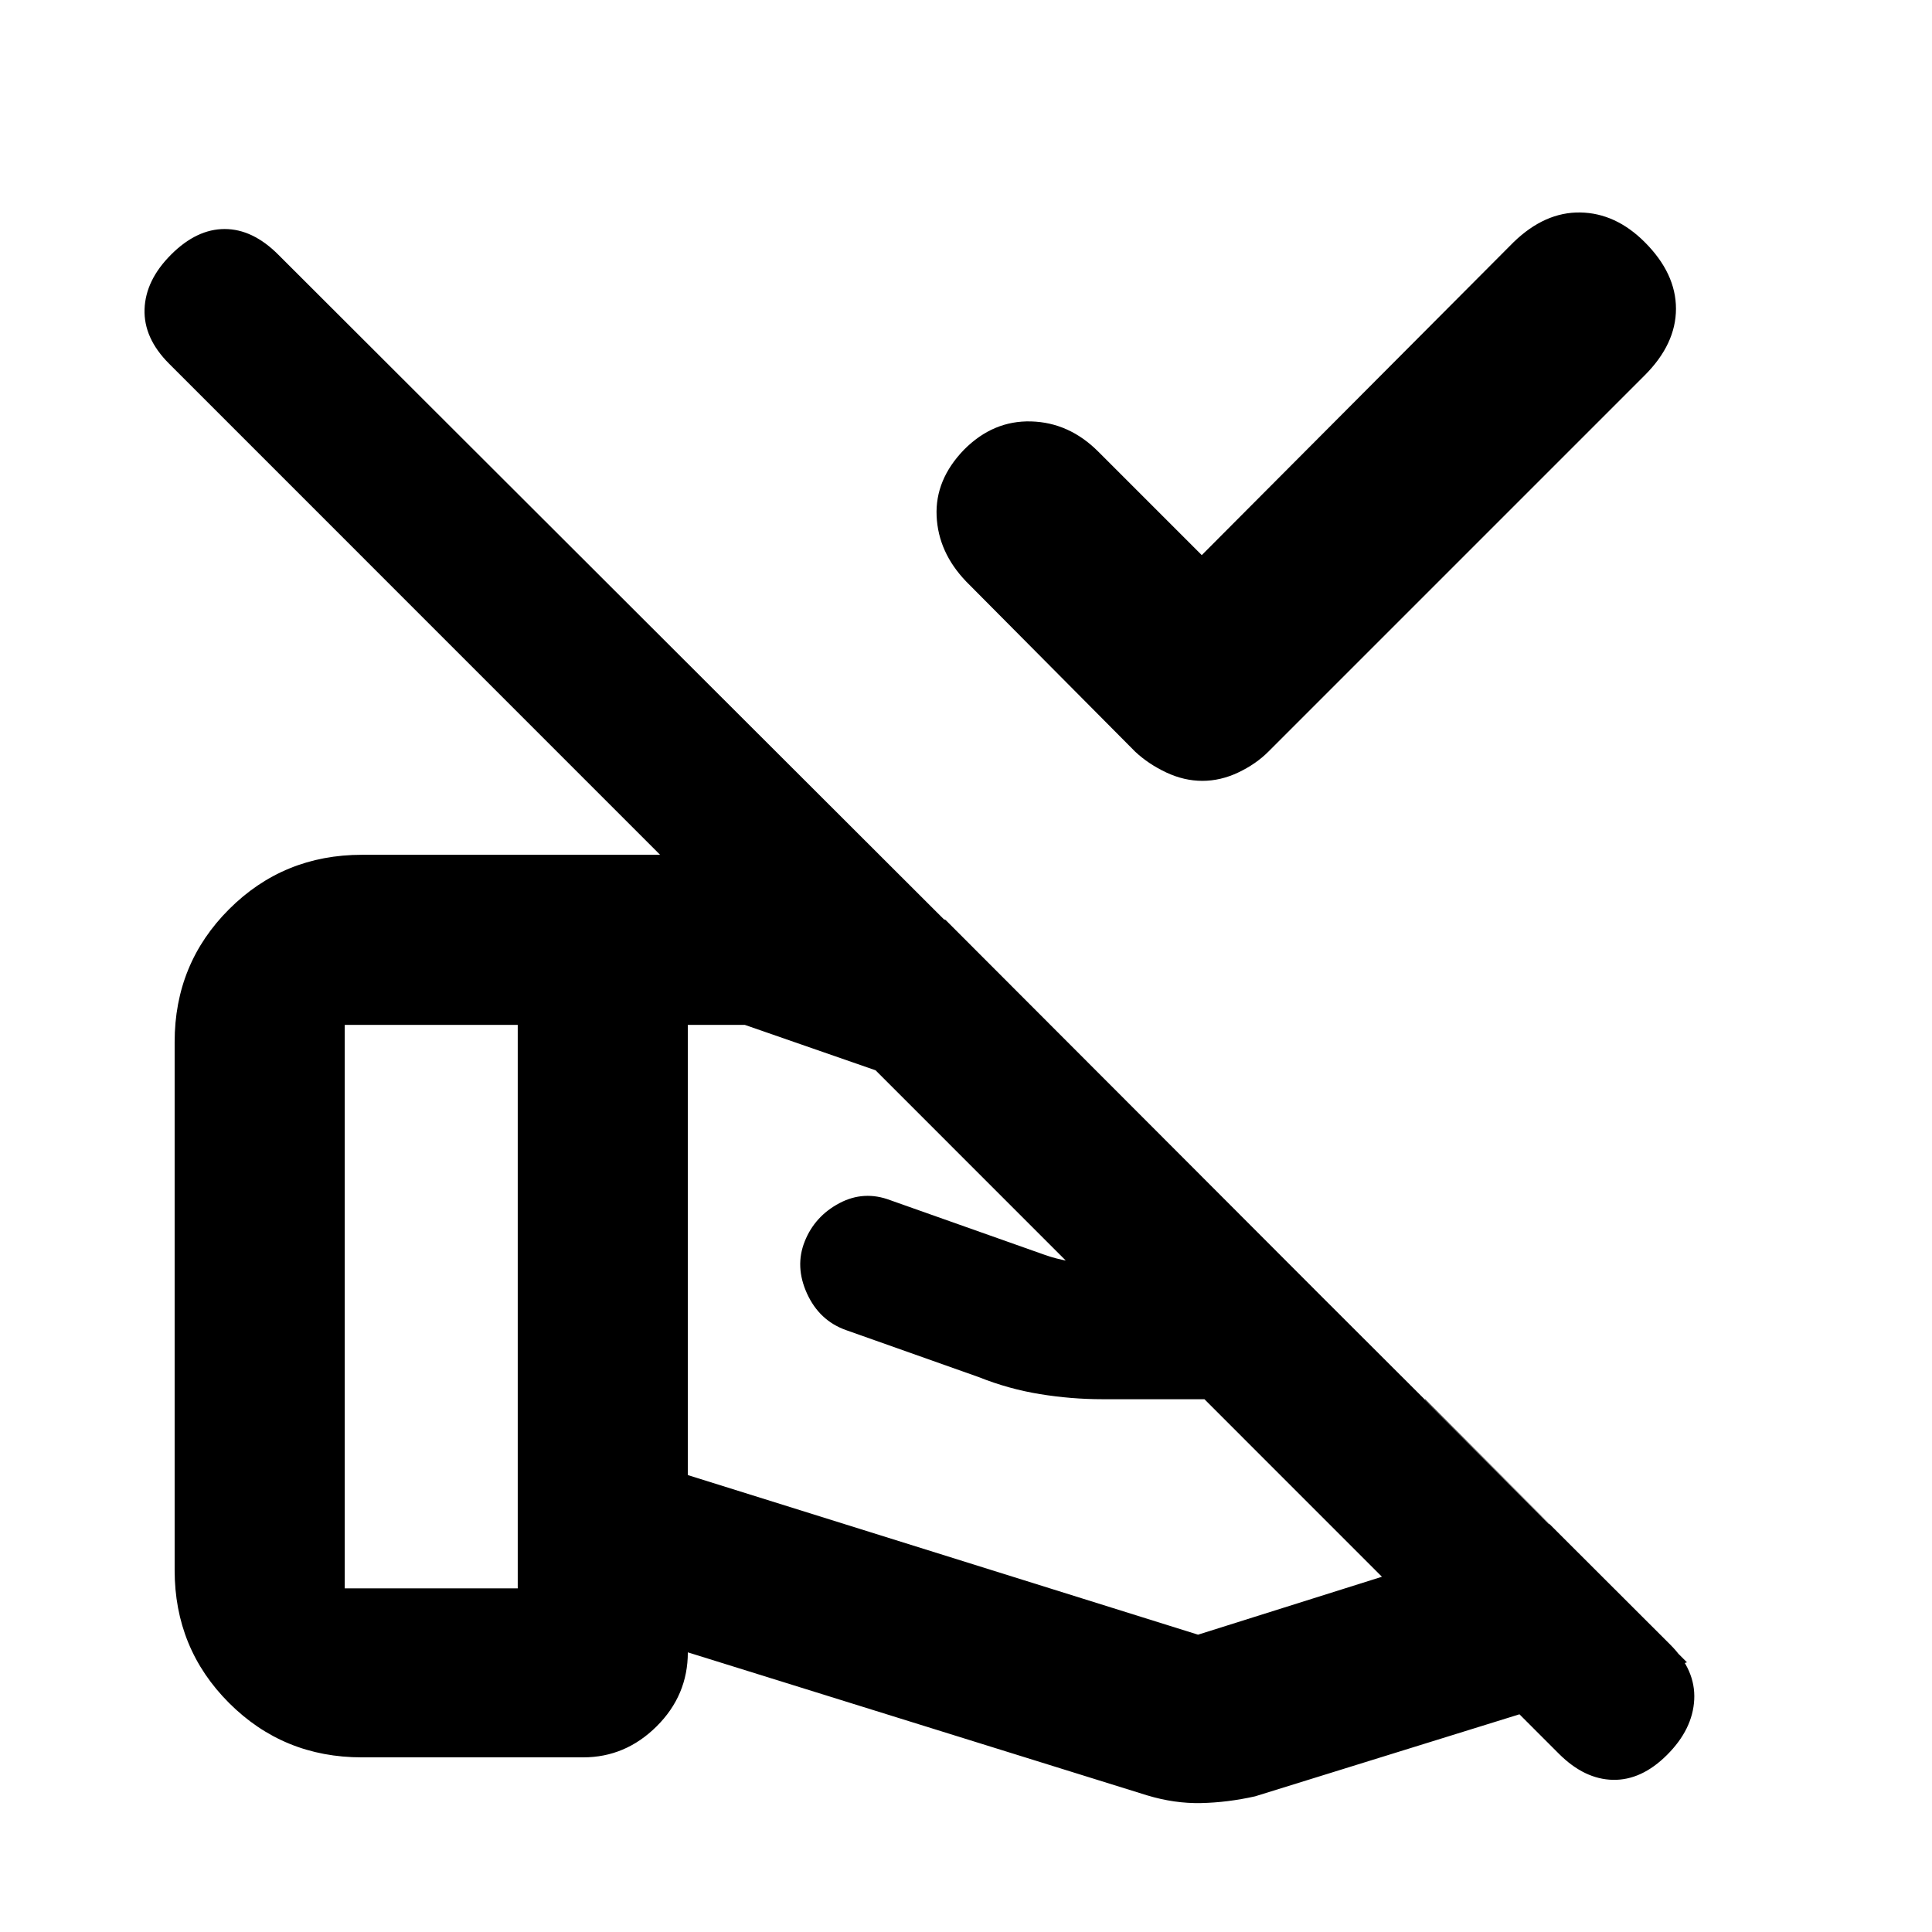 <svg xmlns="http://www.w3.org/2000/svg" height="20" viewBox="0 -960 960 960" width="20"><path d="m597.15-684.16 154.96-155.52q15.52-15.02 33.11-14.74 17.59.29 32.04 14.74 15.52 15.53 15.52 33.08 0 17.55-15.52 33.08L630.21-586.47q-6.14 6.14-14.92 10.31-8.78 4.16-17.84 4.16t-17.93-4.16q-8.88-4.17-15.48-10.36l-83.93-84.5q-13.89-14.46-14.71-32.55-.81-18.08 13.64-33 14.46-14.56 33.33-14.03 18.87.53 33.33 14.99l51.45 51.45ZM341.78-450.74v223.7l253.52 79.3 174.68-55.02-61.81-61.98H547.65q-15.3 0-30.89-2.53t-30.46-8.47l-66-23.37q-13.17-4.7-19.3-18.13-6.13-13.43-1.13-25.93t17.2-18.97q12.21-6.47 25.36-1.47l76.66 27.13q11.06 4 27.91 4.87 16.85.87.65.87H641l-39.72-39.72-231.18-80.28h-28.32ZM569.96-67.91l-228.18-71.05q0 21.37-15.51 36.78-15.52 15.4-36.49 15.4h-110q-38.94 0-65.97-27.03t-27.03-65.97v-262.48q0-38.94 27.06-65.97t66.05-27.03h186.72q9.76 0 18.52 1.25t18.71 5.33l66.01 25.79L838.24-134 623.65-67.41q-13.67 3.06-26.85 3.35-13.17.28-26.84-3.85Zm258.41-20.11q-12.7 12.69-26.89 12.41-14.2-.28-26.89-12.98L84.02-779.28q-12.69-12.7-12.19-27.11t13.19-27.11q12.7-12.7 26.61-12.7t26.61 12.7l691.7 690.7q12.69 12.69 11.91 27.39-.78 14.69-13.48 27.39ZM171.3-170.74h85.96v-280H171.3v280Z"/></svg>